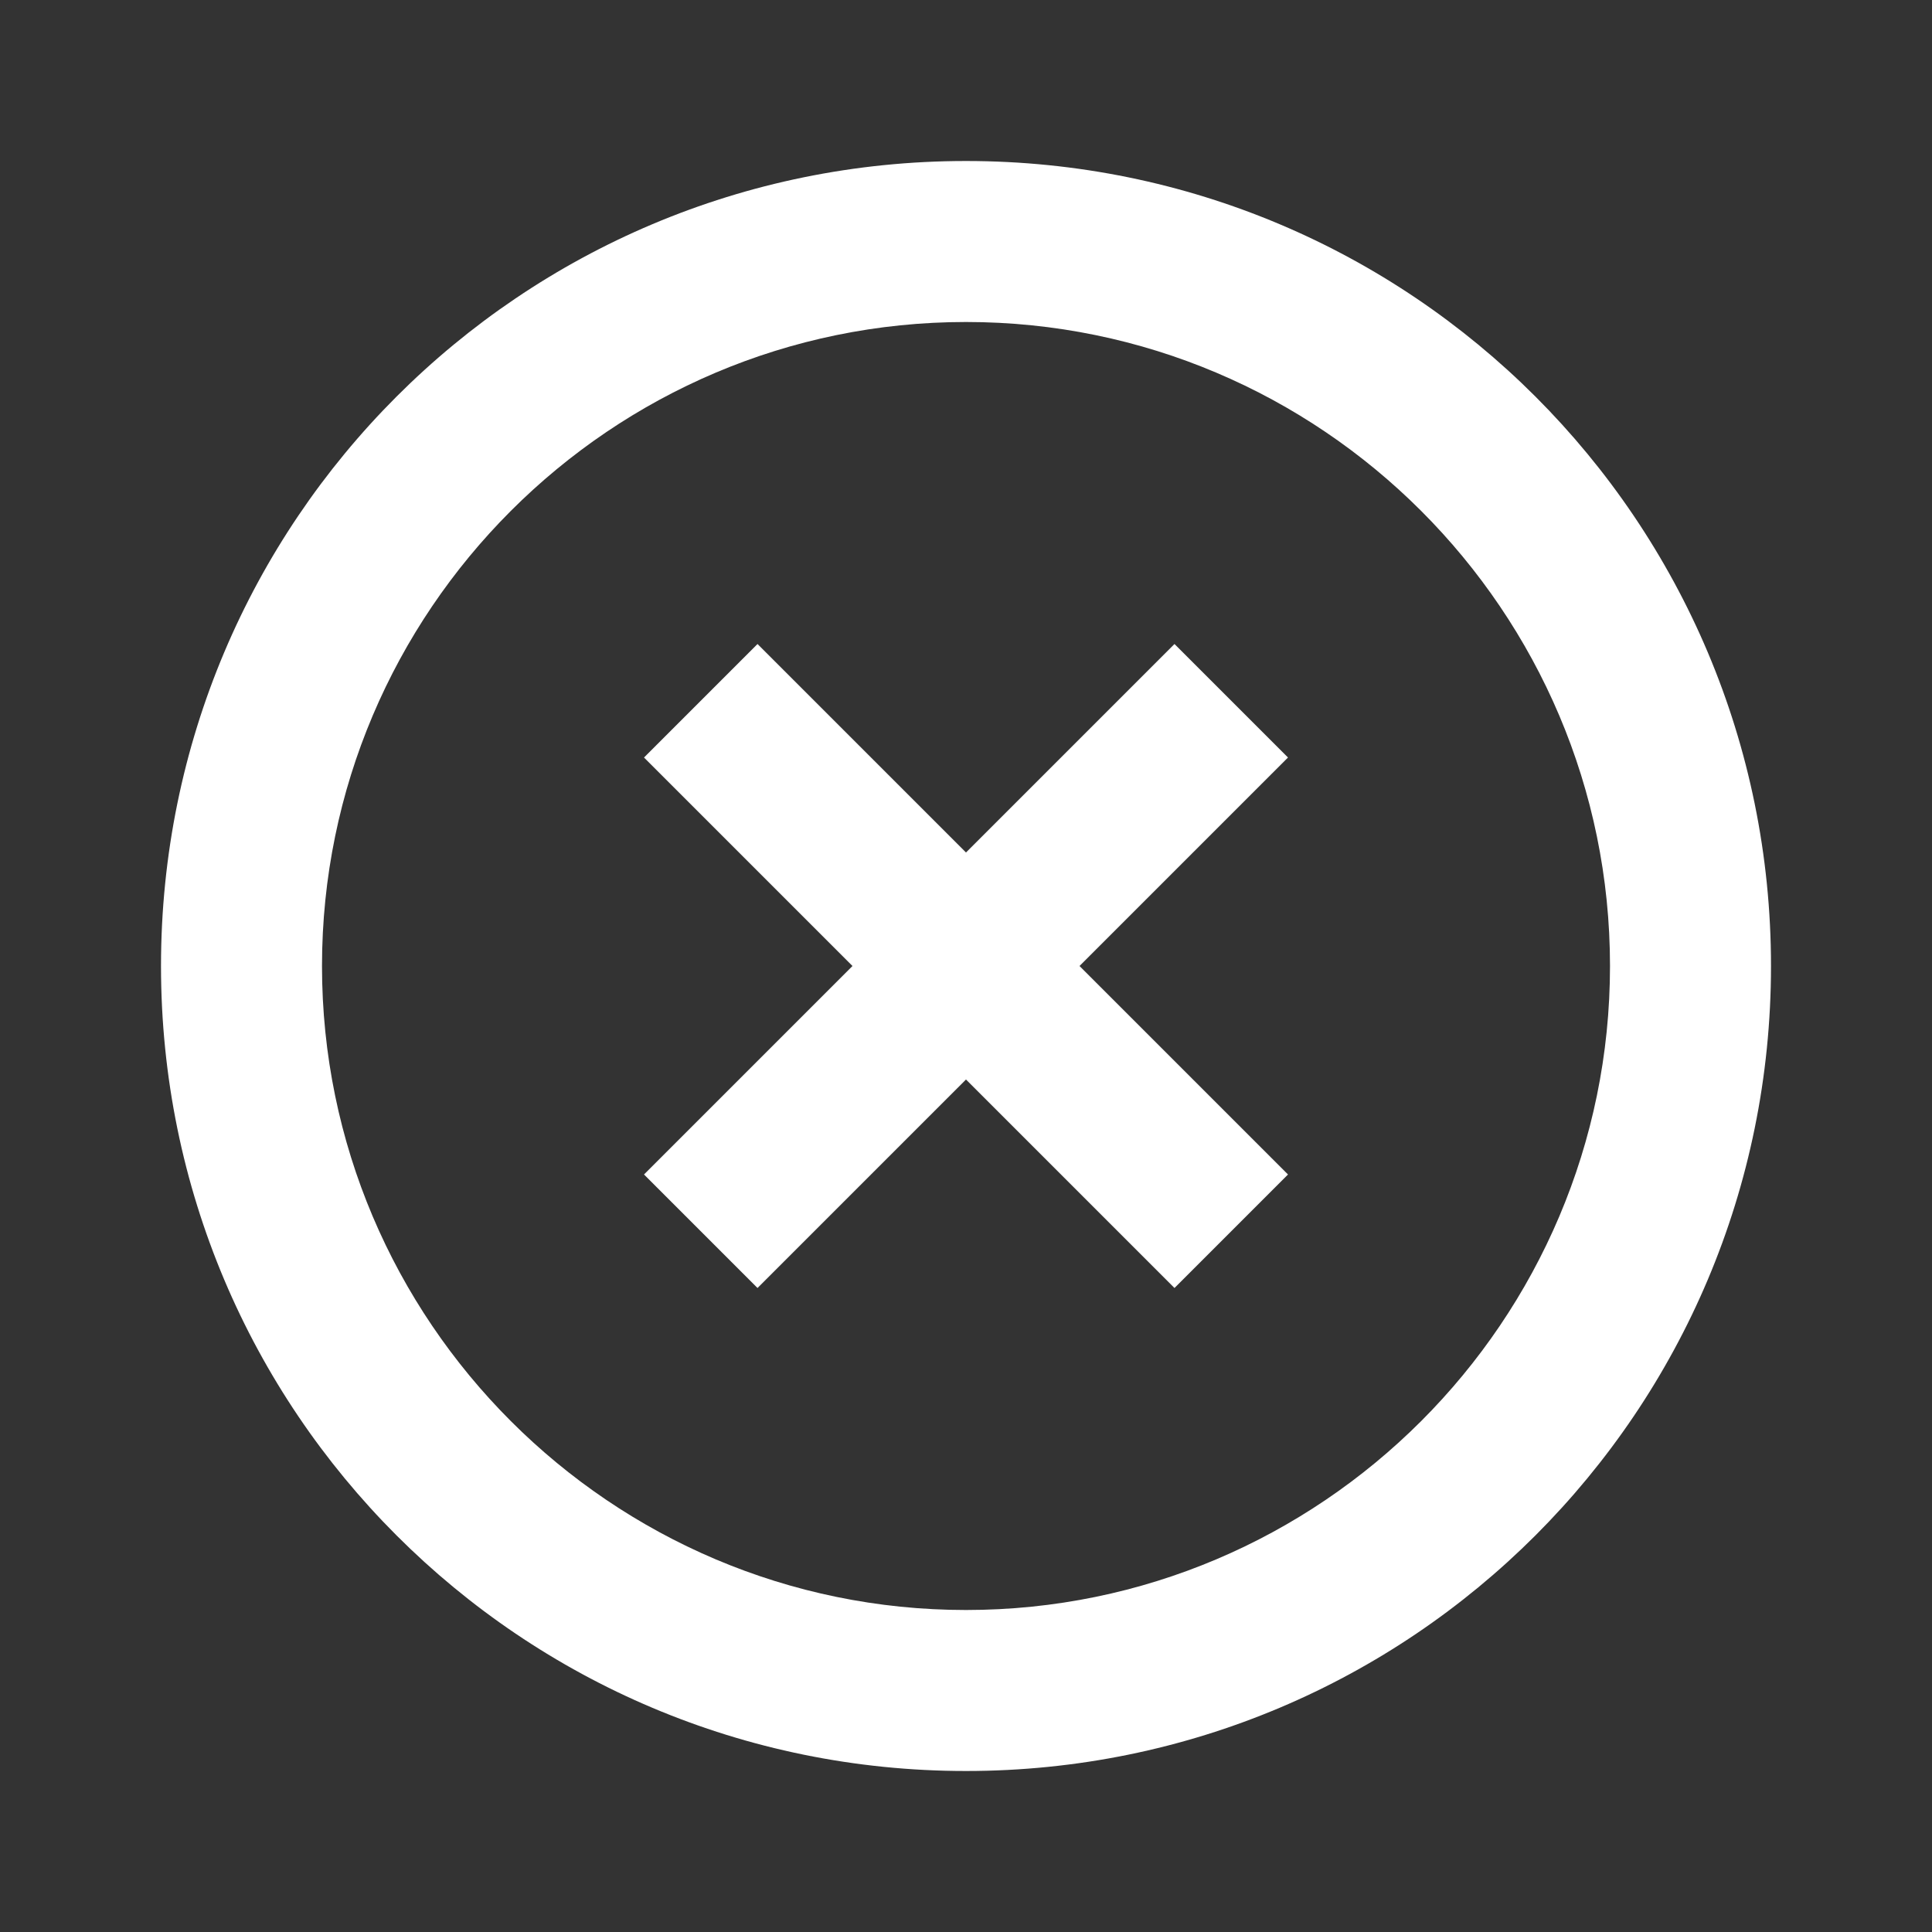 <?xml version="1.0" encoding="UTF-8"?><!DOCTYPE svg PUBLIC "-//W3C//DTD SVG 1.1//EN" "http://www.w3.org/Graphics/SVG/1.1/DTD/svg11.dtd"><svg xmlns="http://www.w3.org/2000/svg" xmlns:xlink="http://www.w3.org/1999/xlink" version="1.1" width="512" height="512" viewBox="0 0 512 512"><rect x="0" y="0" width="512" height="512" fill="#333333" stroke="none"/>    <path fill="#ffffff" transform="scale(1, -1) translate(0, -448)" glyph-name="close-circle-outline" unicode="&#xF15A;" horiz-adv-x="512" d=" M256 21.333C161.92 21.333 85.333 97.92 85.333 192S161.92 362.667 256 362.667S426.667 286.08 426.667 192S350.08 21.333 256 21.333M256 405.333C138.027 405.333 42.667 309.973 42.667 192S138.027 -21.333 256 -21.333S469.333 74.027 469.333 192S373.973 405.333 256 405.333M311.253 277.333L256 222.08L200.747 277.333L170.667 247.253L225.92 192L170.667 136.747L200.747 106.667L256 161.92L311.253 106.667L341.333 136.747L286.08 192L341.333 247.253L311.253 277.333z" /></svg>